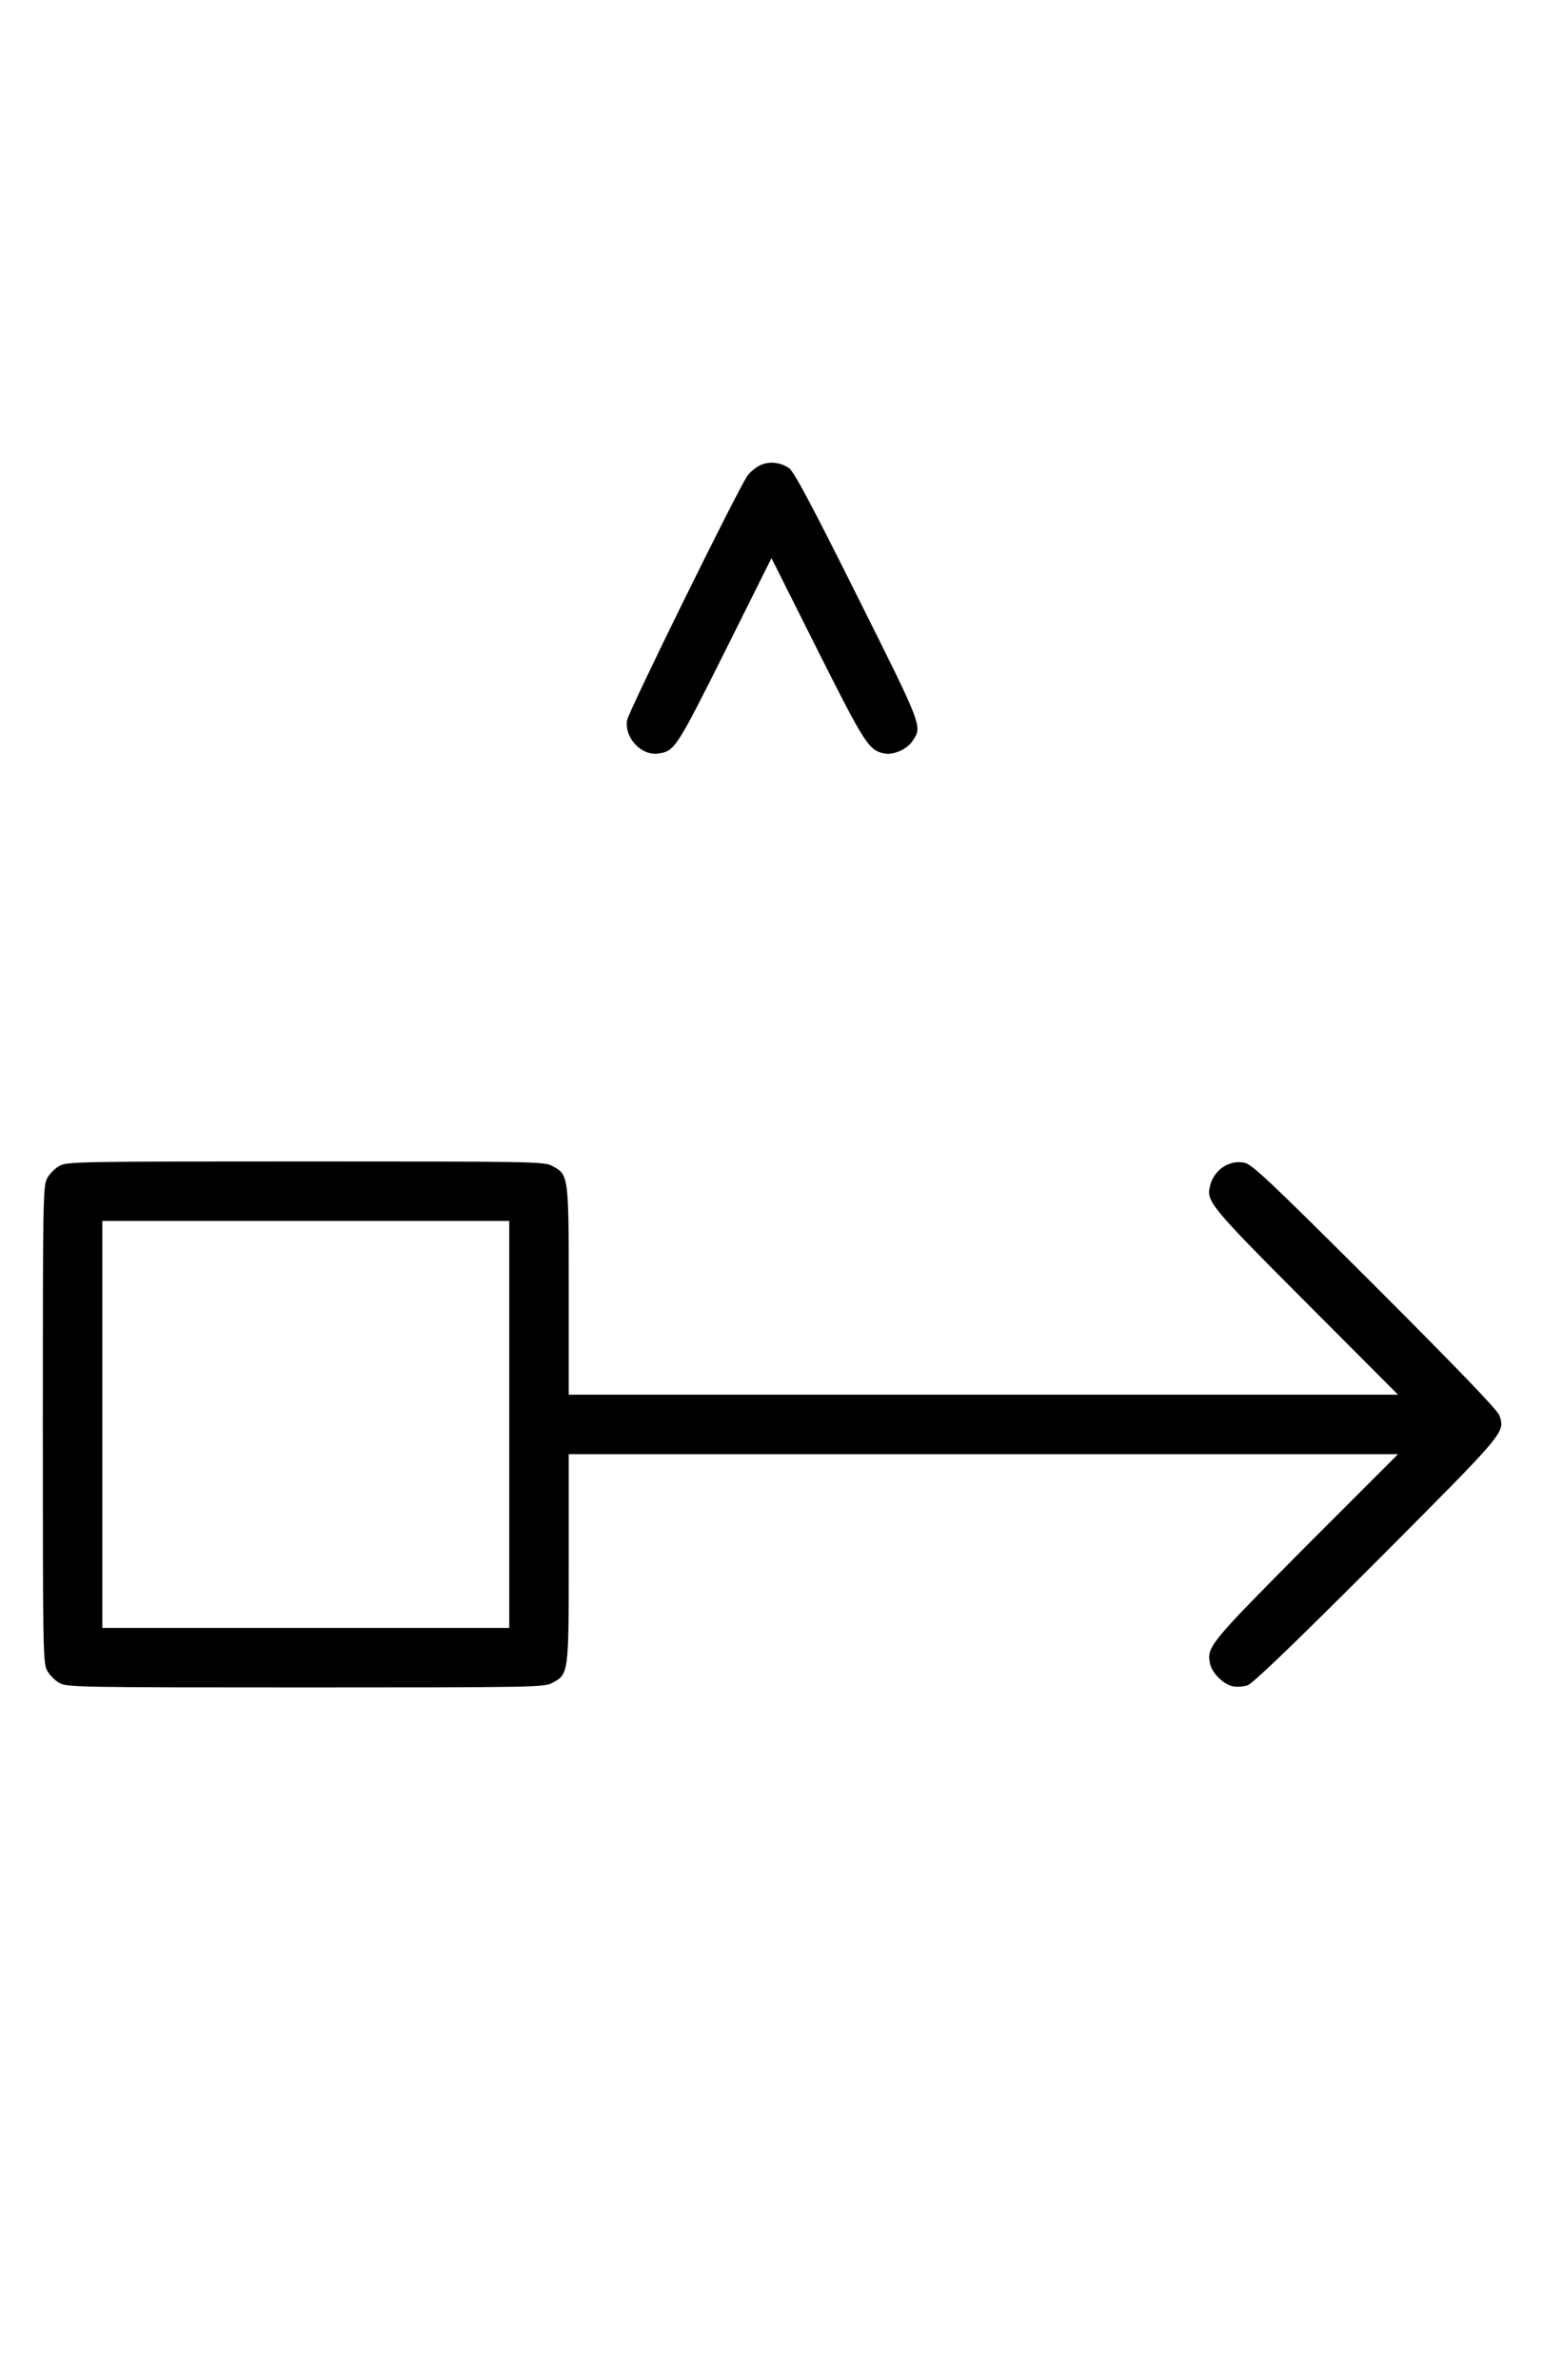 <?xml version="1.0" standalone="no"?>
<!DOCTYPE svg PUBLIC "-//W3C//DTD SVG 20010904//EN"
 "http://www.w3.org/TR/2001/REC-SVG-20010904/DTD/svg10.dtd">
<svg version="1.0" xmlns="http://www.w3.org/2000/svg"
 width="648pt" height="1000pt" viewBox="0 0 648 1000"
 preserveAspectRatio="xMidYMid meet">
<g transform="translate(0,1000) scale(0.1,-0.1)"
fill="#000000" stroke="none">
<path d="M3192 8044 c-18 -9 -41 -29 -51 -43 -40 -56 -501 -992 -506 -1028
-11 -74 61 -150 132 -139 68 10 76 22 280 430 l195 391 193 -385 c200 -398
216 -423 282 -436 39 -7 95 18 118 53 41 62 45 53 -233 609 -194 389 -267 525
-287 538 -39 25 -85 29 -123 10z"/>
<path d="M251 5102 c-19 -10 -43 -34 -53 -53 -17 -32 -18 -84 -18 -1034 0
-950 1 -1002 18 -1034 10 -19 34 -43 53 -53 32 -17 84 -18 1034 -18 950 0
1002 1 1034 18 71 38 71 35 71 524 l0 438 1742 0 1743 0 -387 -387 c-405 -408
-418 -423 -403 -493 8 -39 56 -87 95 -95 16 -4 45 -2 63 4 22 8 186 165 544
523 544 546 538 538 514 611 -8 22 -165 186 -523 544 -445 444 -518 513 -550
518 -64 12 -127 -31 -143 -98 -17 -64 1 -86 403 -489 l387 -388 -1743 0 -1742
0 0 438 c0 489 0 486 -71 524 -32 17 -84 18 -1034 18 -950 0 -1002 -1 -1034
-18z m1889 -1087 l0 -855 -855 0 -855 0 0 855 0 855 855 0 855 0 0 -855z"/>
</g>
</svg>
